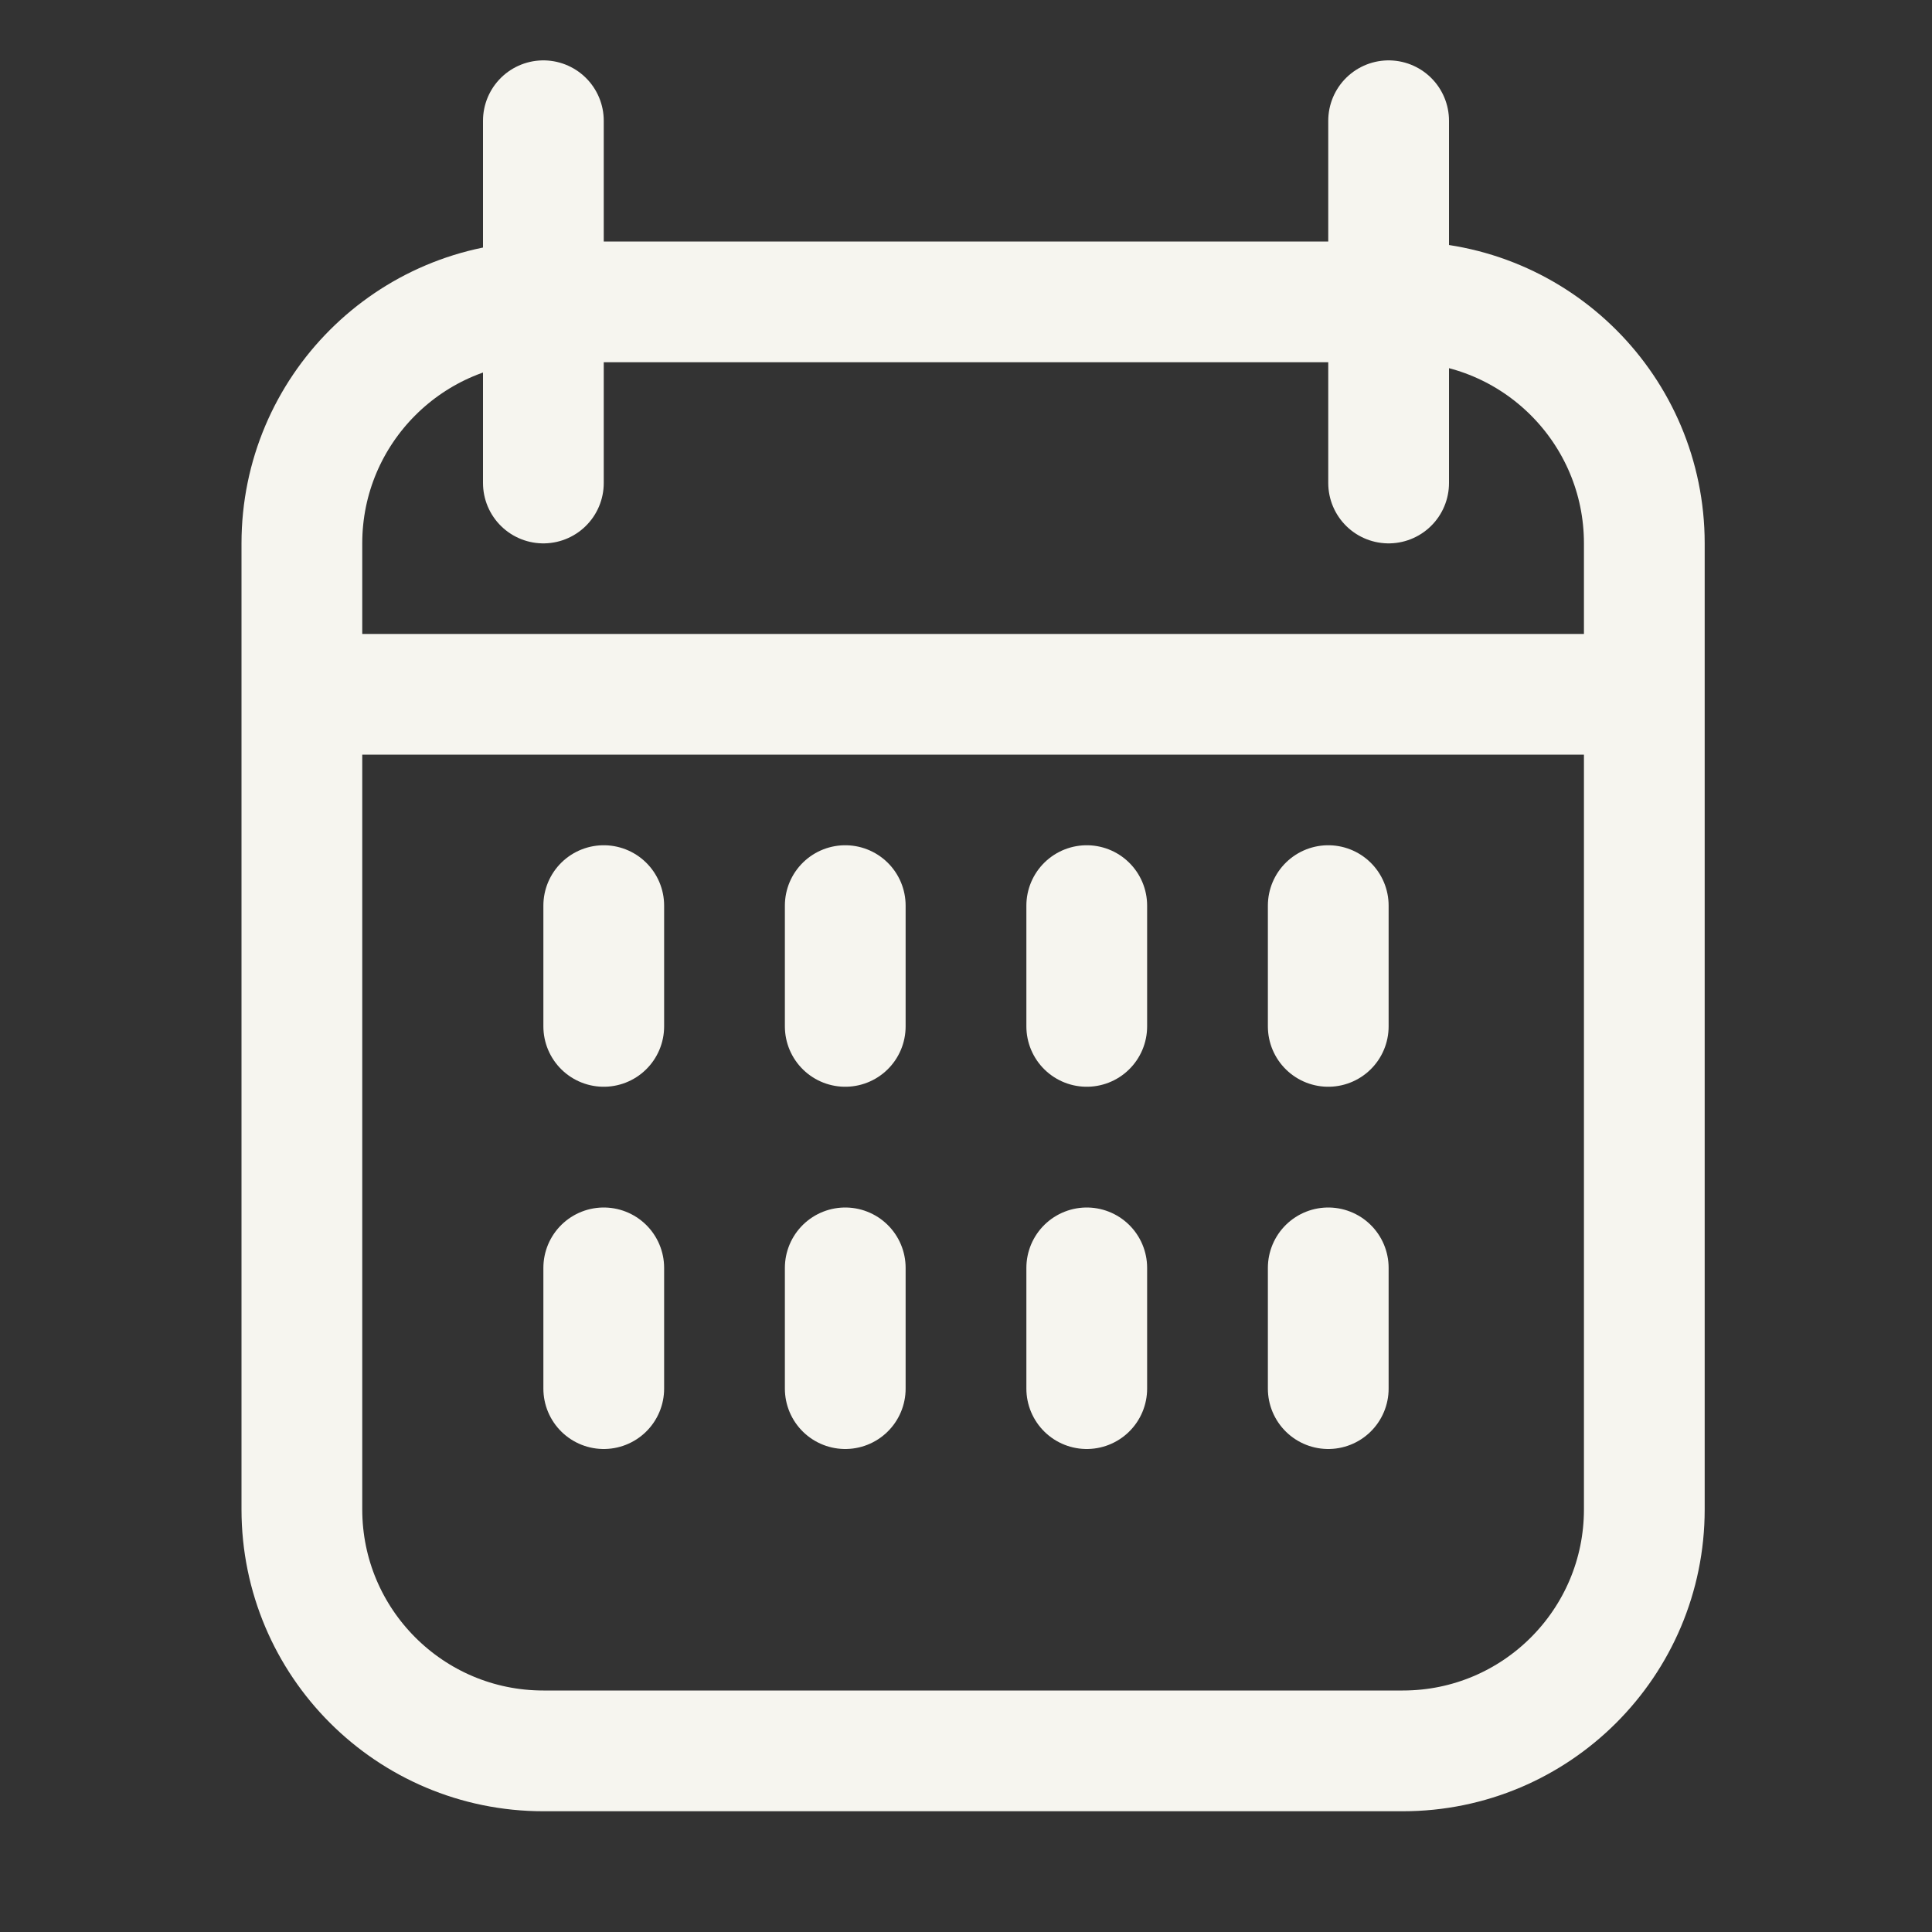 <svg width="32" height="32" viewBox="0 0 32 32" fill="none" xmlns="http://www.w3.org/2000/svg">
<rect x="0" y="0" width="32" height="32" fill="#333333" stroke="none"/>
<path d="M10 15V17M5 11.5H27.235M9 2V8M14 15V17M18 15V17M22 15V17M23 2V8M10 21V23M14 21V23M18 21V23M22 21V23M27.235 22.519V25C27.235 27.209 25.444 29 23.235 29H9C6.791 29 5 27.209 5 25V9C5 6.791 6.791 5 9 5H23.235C25.444 5 27.235 6.791 27.235 9V22.519Z" stroke="#F6F5EF" stroke-width="2" stroke-linecap="round" stroke-linejoin="round"/>
</svg>
